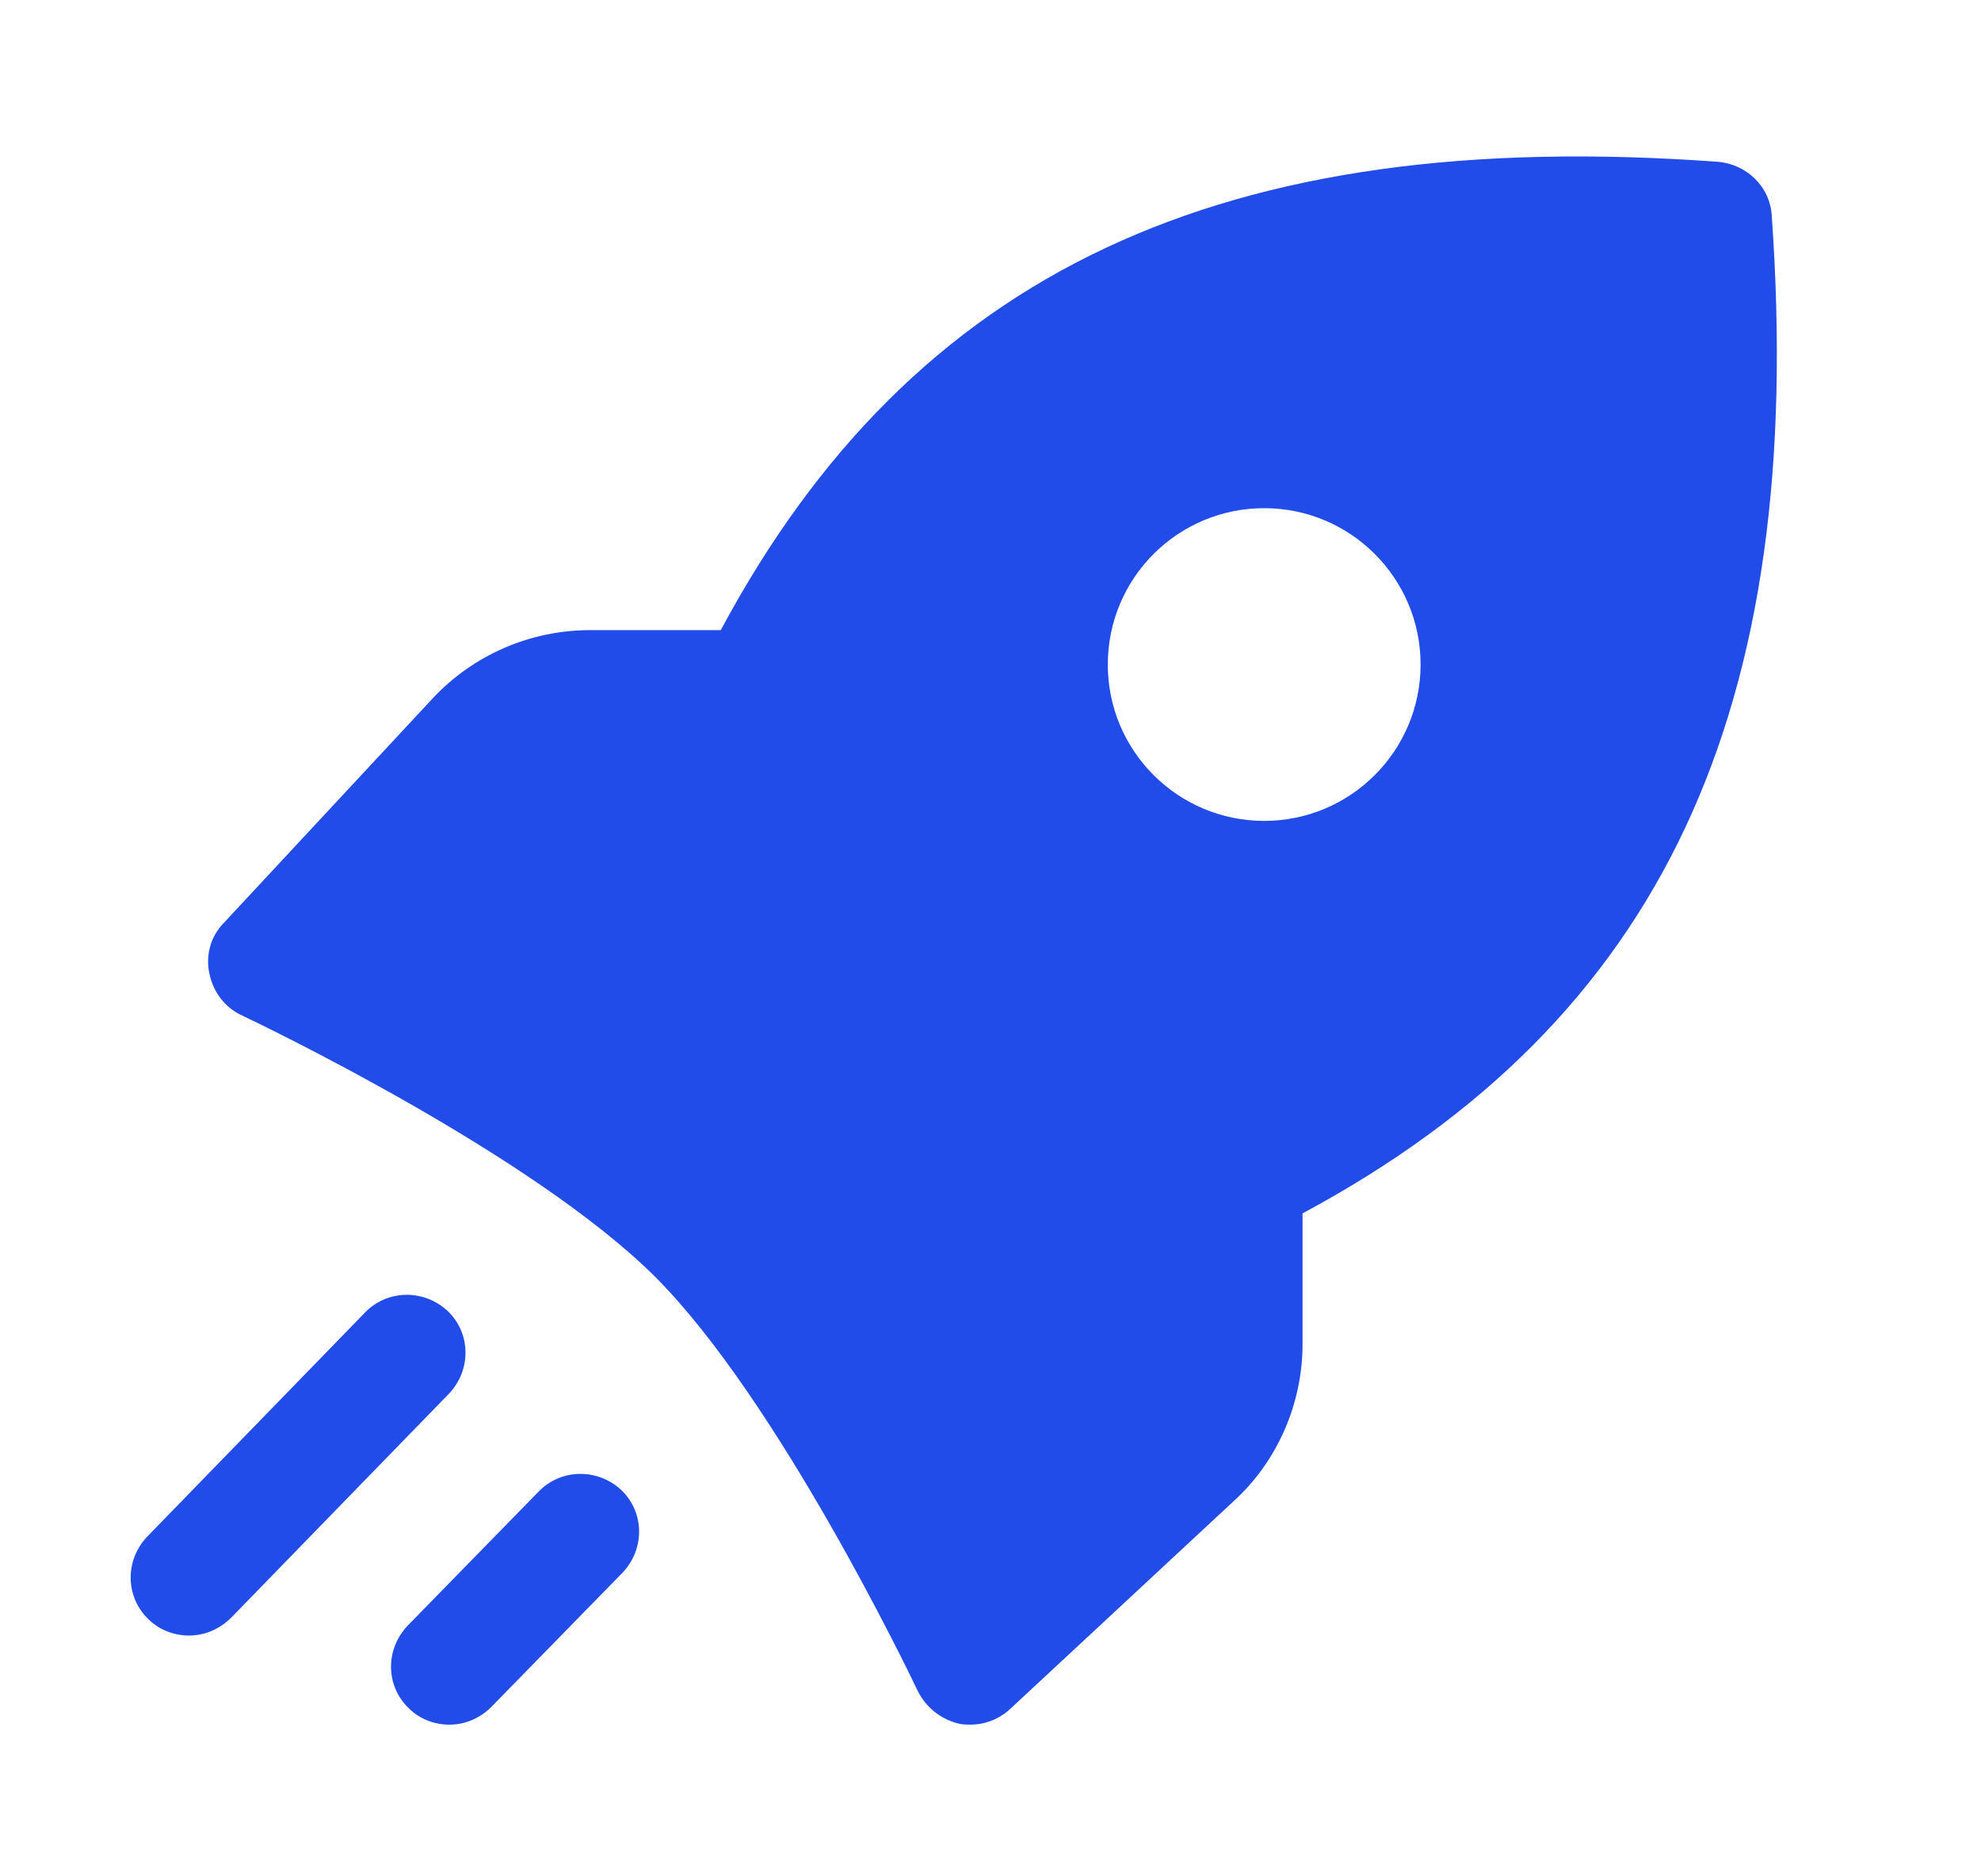 <svg width="19" height="18" viewBox="0 0 19 18" fill="none" xmlns="http://www.w3.org/2000/svg">
<path d="M3.92 16.387C4.025 16.492 4.168 16.545 4.31 16.545C4.46 16.545 4.603 16.485 4.715 16.372L5.968 15.09C6.185 14.865 6.185 14.512 5.96 14.295C5.735 14.085 5.383 14.085 5.165 14.31L3.913 15.592C3.695 15.818 3.695 16.17 3.92 16.387Z" fill="#214CE8"/>
<path d="M9.31 16.545C9.313 16.545 9.314 16.545 9.314 16.545H9.305L9.31 16.545Z" fill="#214CE8"/>
<path fill-rule="evenodd" clip-rule="evenodd" d="M9.208 16.538C9.234 16.544 9.294 16.545 9.309 16.545C9.45 16.544 9.584 16.491 9.688 16.395L11.833 14.4C12.253 14.018 12.493 13.463 12.493 12.893V11.64C15.943 9.787 17.33 6.817 16.993 2.07C16.978 1.792 16.753 1.575 16.475 1.552C11.728 1.207 8.758 2.602 6.913 6.045H5.66C5.083 6.045 4.535 6.285 4.145 6.705L2.15 8.85C2.023 8.977 1.97 9.158 2.008 9.338C2.045 9.518 2.158 9.668 2.323 9.742C2.323 9.742 2.327 9.745 2.333 9.747C2.52 9.837 5.113 11.078 6.29 12.255C7.462 13.434 8.712 16.033 8.798 16.213C8.801 16.218 8.803 16.223 8.803 16.223C8.885 16.387 9.035 16.5 9.208 16.538ZM12.125 7.875C12.953 7.875 13.625 7.203 13.625 6.375C13.625 5.547 12.953 4.875 12.125 4.875C11.296 4.875 10.625 5.547 10.625 6.375C10.625 7.203 11.296 7.875 12.125 7.875Z" fill="#214CE8"/>
<path d="M1.423 15.533C1.528 15.637 1.67 15.69 1.813 15.69C1.963 15.69 2.105 15.63 2.218 15.518L4.303 13.373C4.52 13.148 4.52 12.795 4.295 12.578C4.07 12.367 3.718 12.367 3.5 12.592L1.415 14.738C1.198 14.963 1.198 15.315 1.423 15.533Z" fill="#214CE8"/>
</svg>
